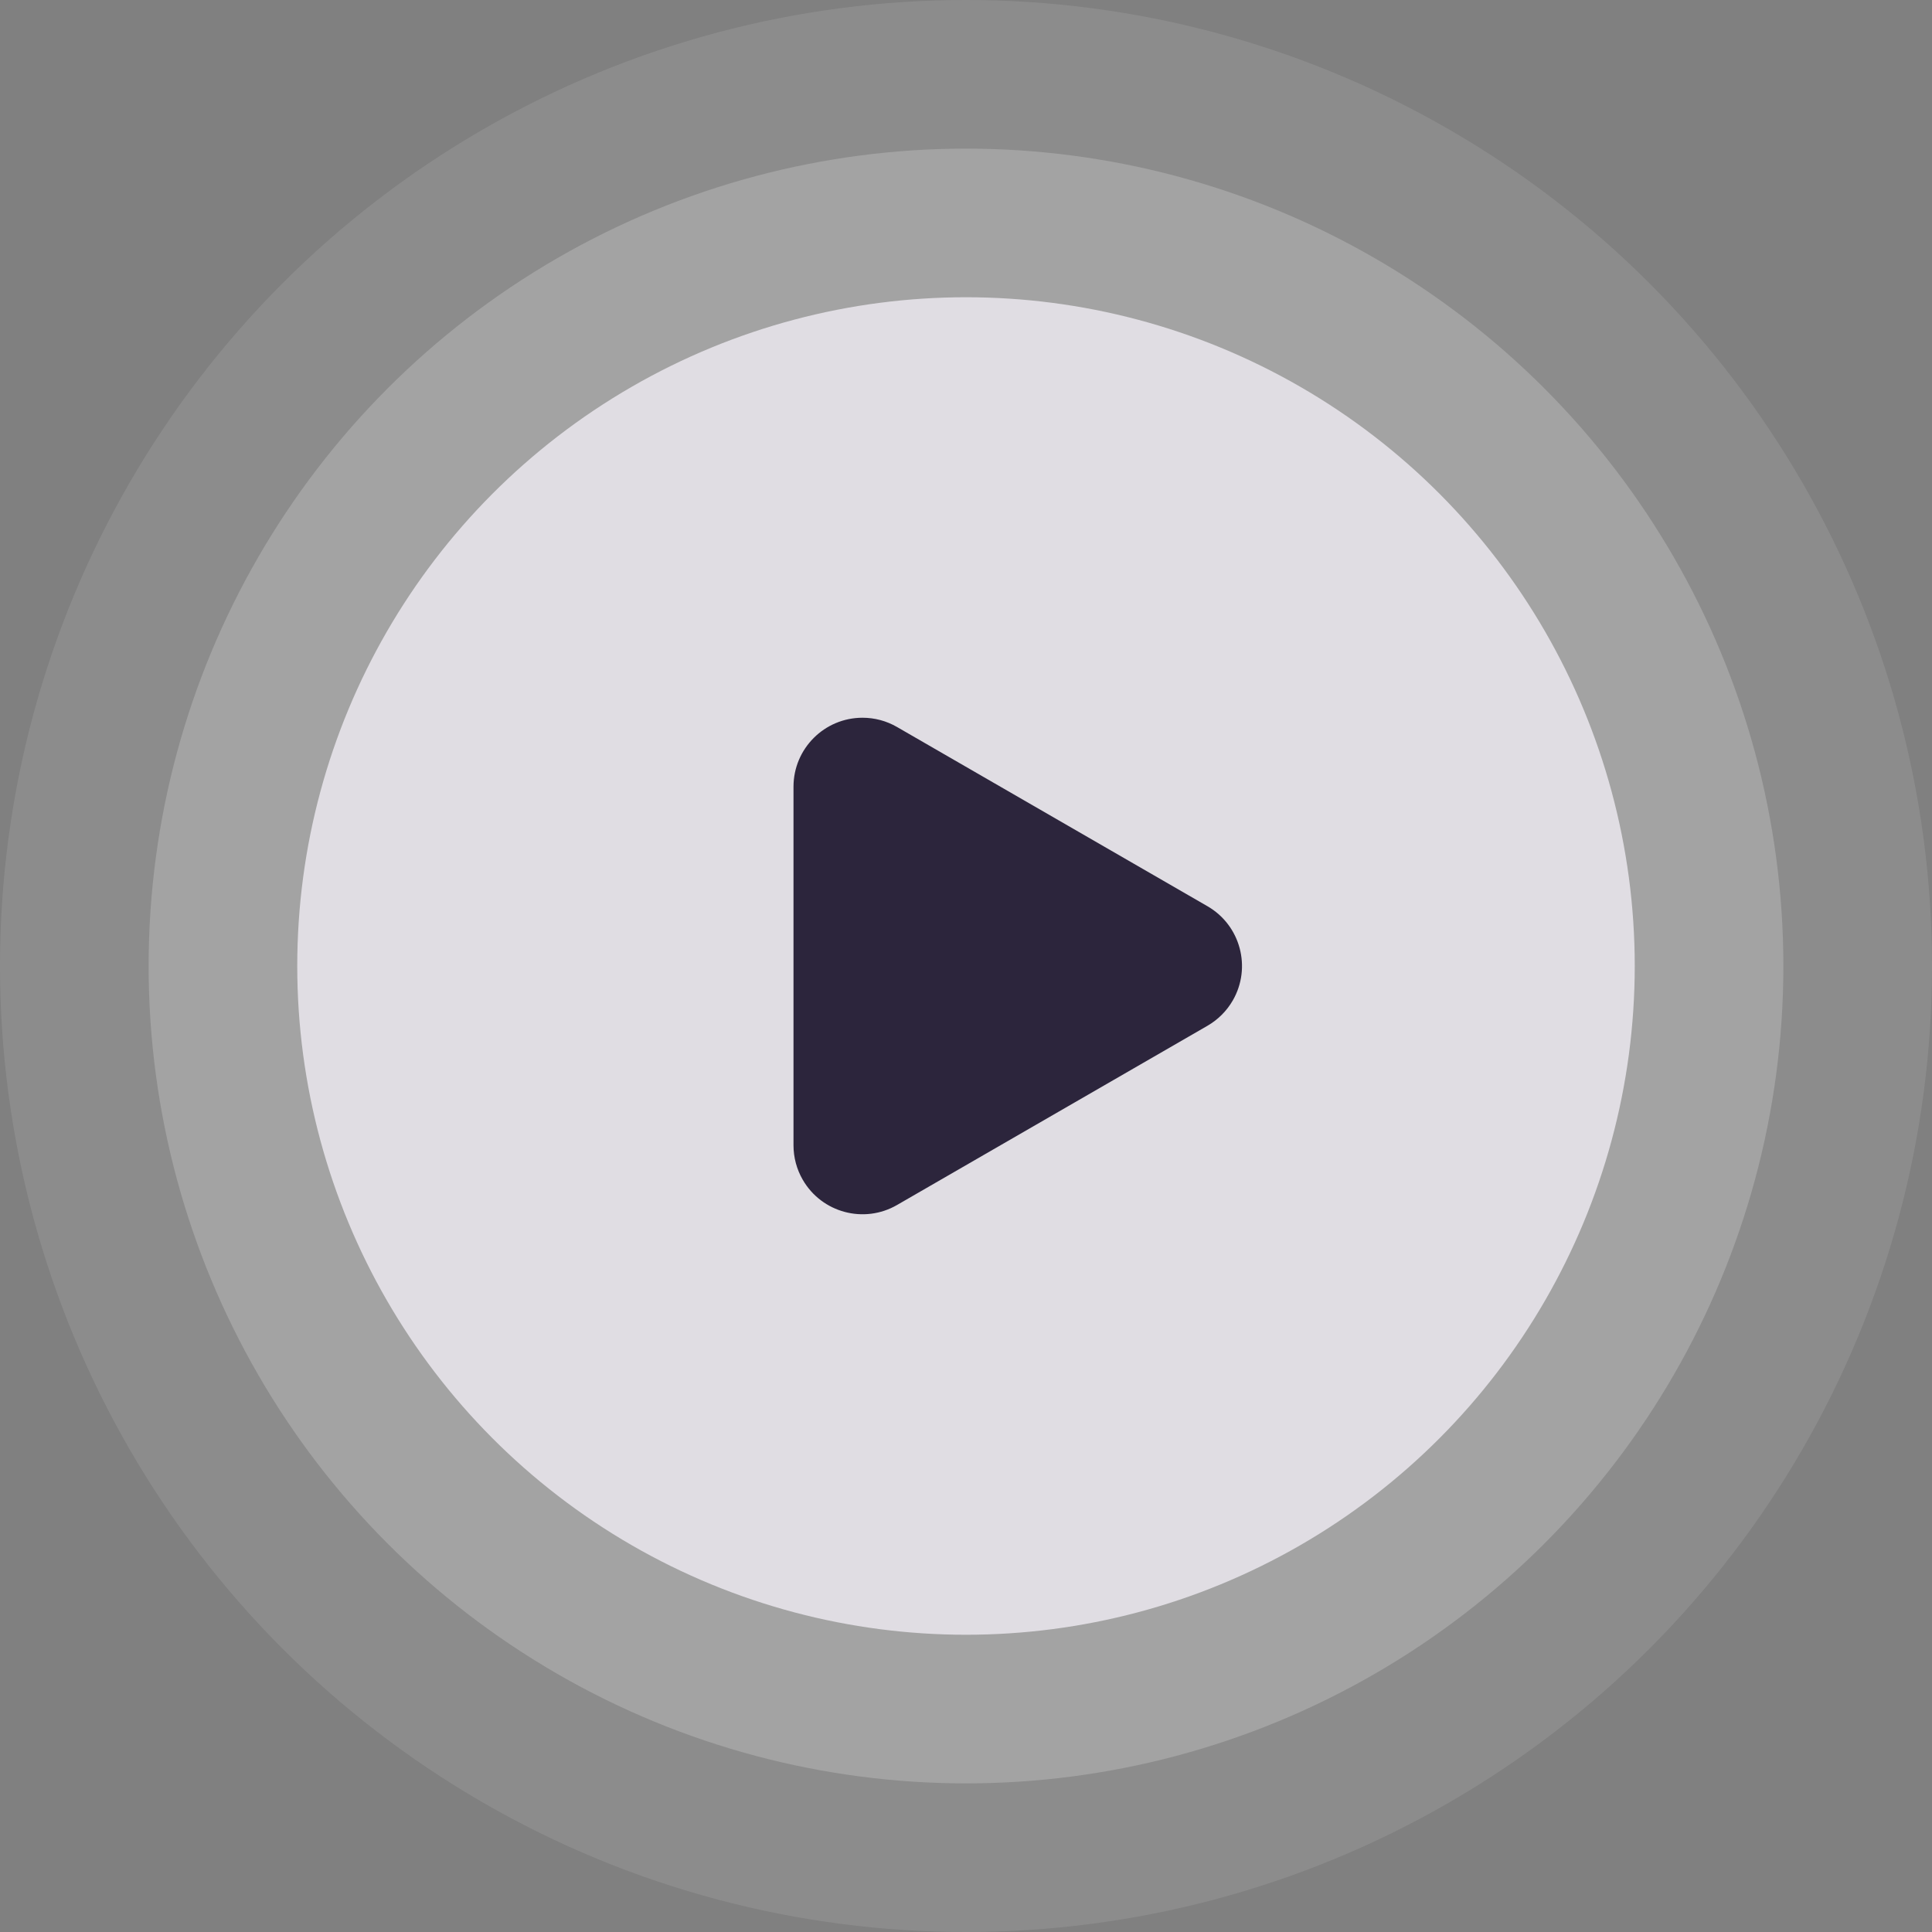 <?xml version="1.0" encoding="UTF-8"?>
<svg width="28px" height="28px" viewBox="0 0 28 28" version="1.1" xmlns="http://www.w3.org/2000/svg" xmlns:xlink="http://www.w3.org/1999/xlink">
    <rect x="0" y="0" width="28" height="28" fill="#808080" stroke="none"/>
    <title>icon_hover_bofang</title>
    <g id="互动直播" stroke="none" stroke-width="1" fill="none" fill-rule="evenodd">
        <g id="图标" transform="translate(-370, -910)">
            <g id="编组-18备份" transform="translate(370, 910)">
                <circle id="椭圆形" fill="#FFFFFF" opacity="0.1" cx="14" cy="14" r="14"></circle>
                <circle id="椭圆形" fill="#FFFFFF" opacity="0.2" cx="14" cy="14" r="11.846"></circle>
                <circle id="椭圆形" fill="#E0DDE3" cx="14" cy="14" r="9.692"></circle>
                <path d="M14.866,10.5 L17.464,15 C17.74,15.478 17.576,16.09 17.098,16.366 C16.946,16.454 16.774,16.5 16.598,16.5 L11.402,16.5 C10.85,16.5 10.402,16.052 10.402,15.5 C10.402,15.324 10.448,15.152 10.536,15 L13.134,10.5 C13.41,10.022 14.022,9.858 14.5,10.134 C14.652,10.222 14.778,10.348 14.866,10.5 Z" id="多边形" fill="#2C253C" transform="translate(14, 14) rotate(-270) translate(-14, -14) "></path>
            </g>
        </g>
    </g>
</svg>